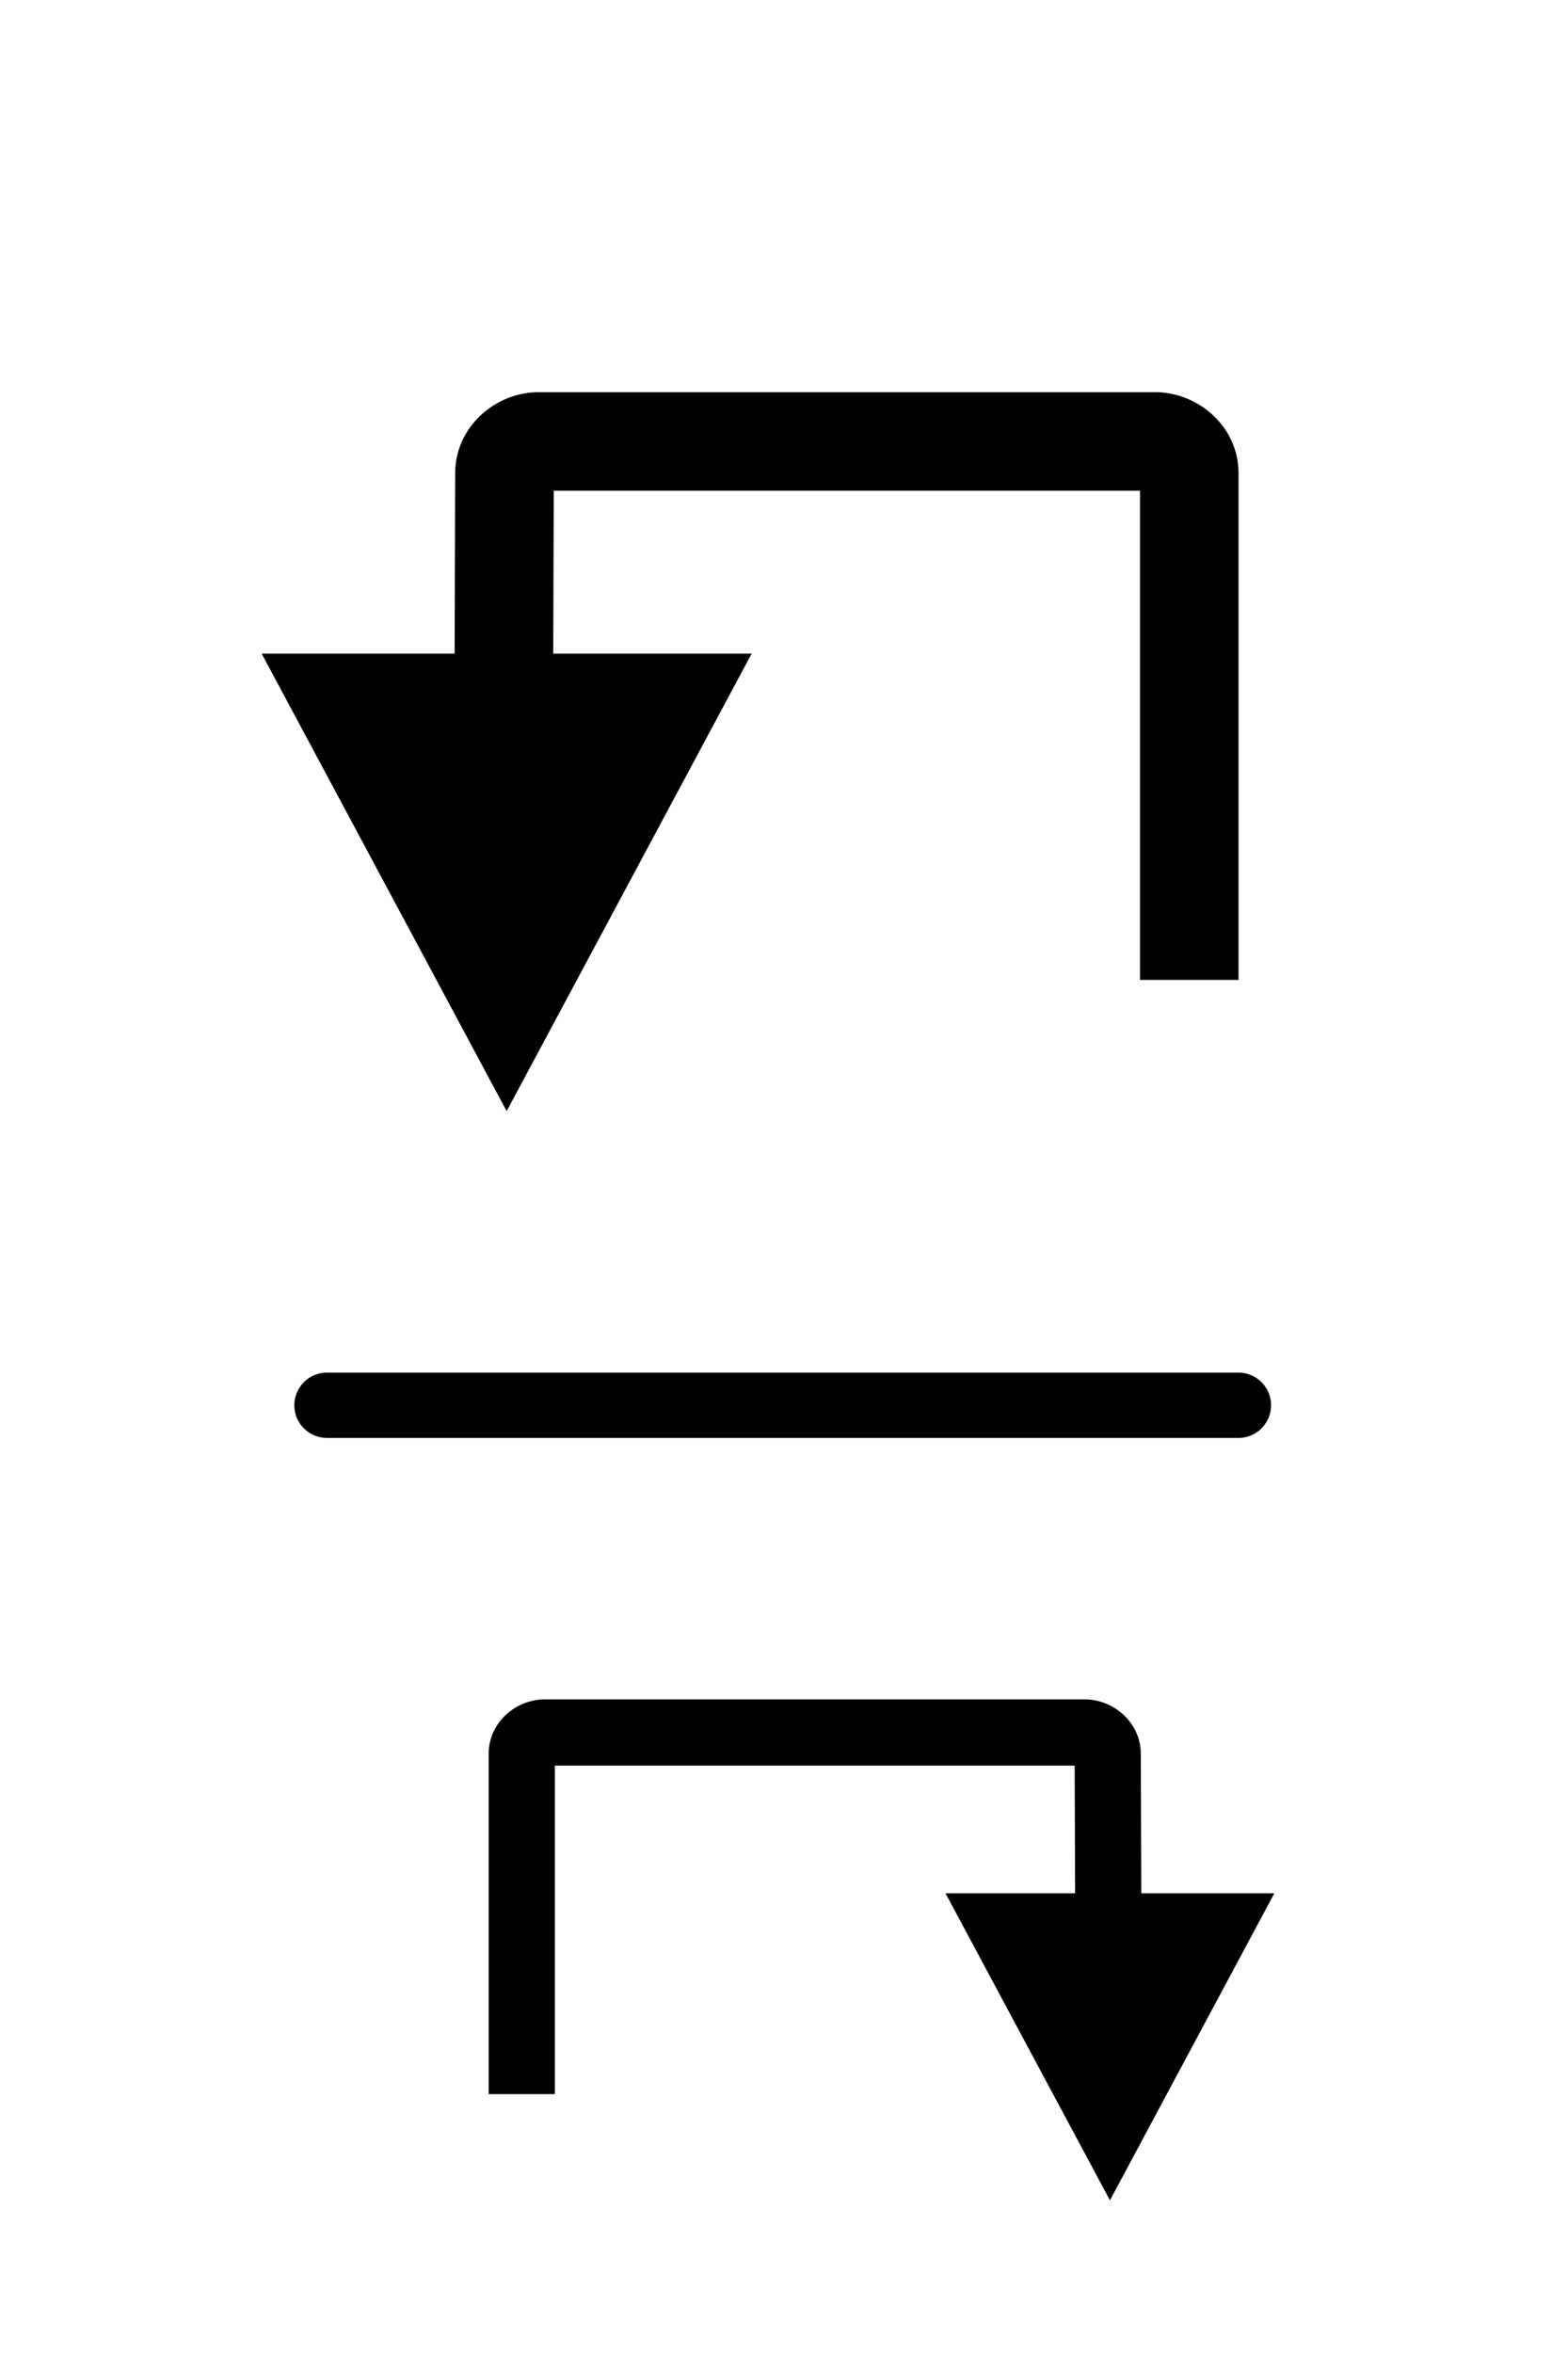 <svg width="48" height="72" version="1.1" viewBox="0 0 24 36" xmlns="http://www.w3.org/2000/svg">
  <path d="m18.955 21.5h-13.95z" color="#000000" color-rendering="auto" dominant-baseline="auto" fill="#918273" image-rendering="auto" shape-rendering="auto" solid-color="#000000" stop-color="#000000" stroke="#000" stroke-linecap="round" stroke-linejoin="round" style="font-feature-settings:normal;font-variant-alternates:normal;font-variant-caps:normal;font-variant-east-asian:normal;font-variant-ligatures:normal;font-variant-numeric:normal;font-variant-position:normal;font-variation-settings:normal;inline-size:0;isolation:auto;mix-blend-mode:normal;shape-margin:0;shape-padding:0;text-decoration-color:#000000;text-decoration-line:none;text-decoration-style:solid;text-indent:0;text-orientation:mixed;text-transform:none;white-space:normal"/>
  <path d="m17.469 29.064h-1.013l-.007-2.051h-7.956l0 5.026h-1.013l-0-5.208c-1.4e-5-.475.413-.831.858-.831h8.265c.445 0 .857.356.858.831z" color="#000000" color-rendering="auto" dominant-baseline="auto" image-rendering="auto" shape-rendering="auto" solid-color="#000000" stop-color="#000000" stroke-width=".671" style="font-feature-settings:normal;font-variant-alternates:normal;font-variant-caps:normal;font-variant-east-asian:normal;font-variant-ligatures:normal;font-variant-numeric:normal;font-variant-position:normal;font-variation-settings:normal;inline-size:0;isolation:auto;mix-blend-mode:normal;shape-margin:0;shape-padding:0;text-decoration-color:#000000;text-decoration-line:none;text-decoration-style:solid;text-indent:0;text-orientation:mixed;text-transform:none;white-space:normal"/>
  <path d="m16.989 33.664 2.516-4.697h-5.033z" stroke-width=".671"/>
  <path d="m6.957 10.562h1.509l.01-3.054h8.973l-0 7.484h1.508l0-7.755c2.7e-5-.707-.615-1.237-1.278-1.237h-9.434c-.663 0-1.276.53-1.278 1.237z" color="#000000" color-rendering="auto" dominant-baseline="auto" image-rendering="auto" shape-rendering="auto" solid-color="#000000" stop-color="#000000" stroke-width="1.499" style="font-feature-settings:normal;font-variant-alternates:normal;font-variant-caps:normal;font-variant-east-asian:normal;font-variant-ligatures:normal;font-variant-numeric:normal;font-variant-position:normal;font-variation-settings:normal;inline-size:0;isolation:auto;mix-blend-mode:normal;shape-margin:0;shape-padding:0;text-decoration-color:#000000;text-decoration-line:none;text-decoration-style:solid;text-indent:0;text-orientation:mixed;text-transform:none;white-space:normal"/>
  <path d="m7.755 17-3.75-7h7.5z"/>
</svg>
